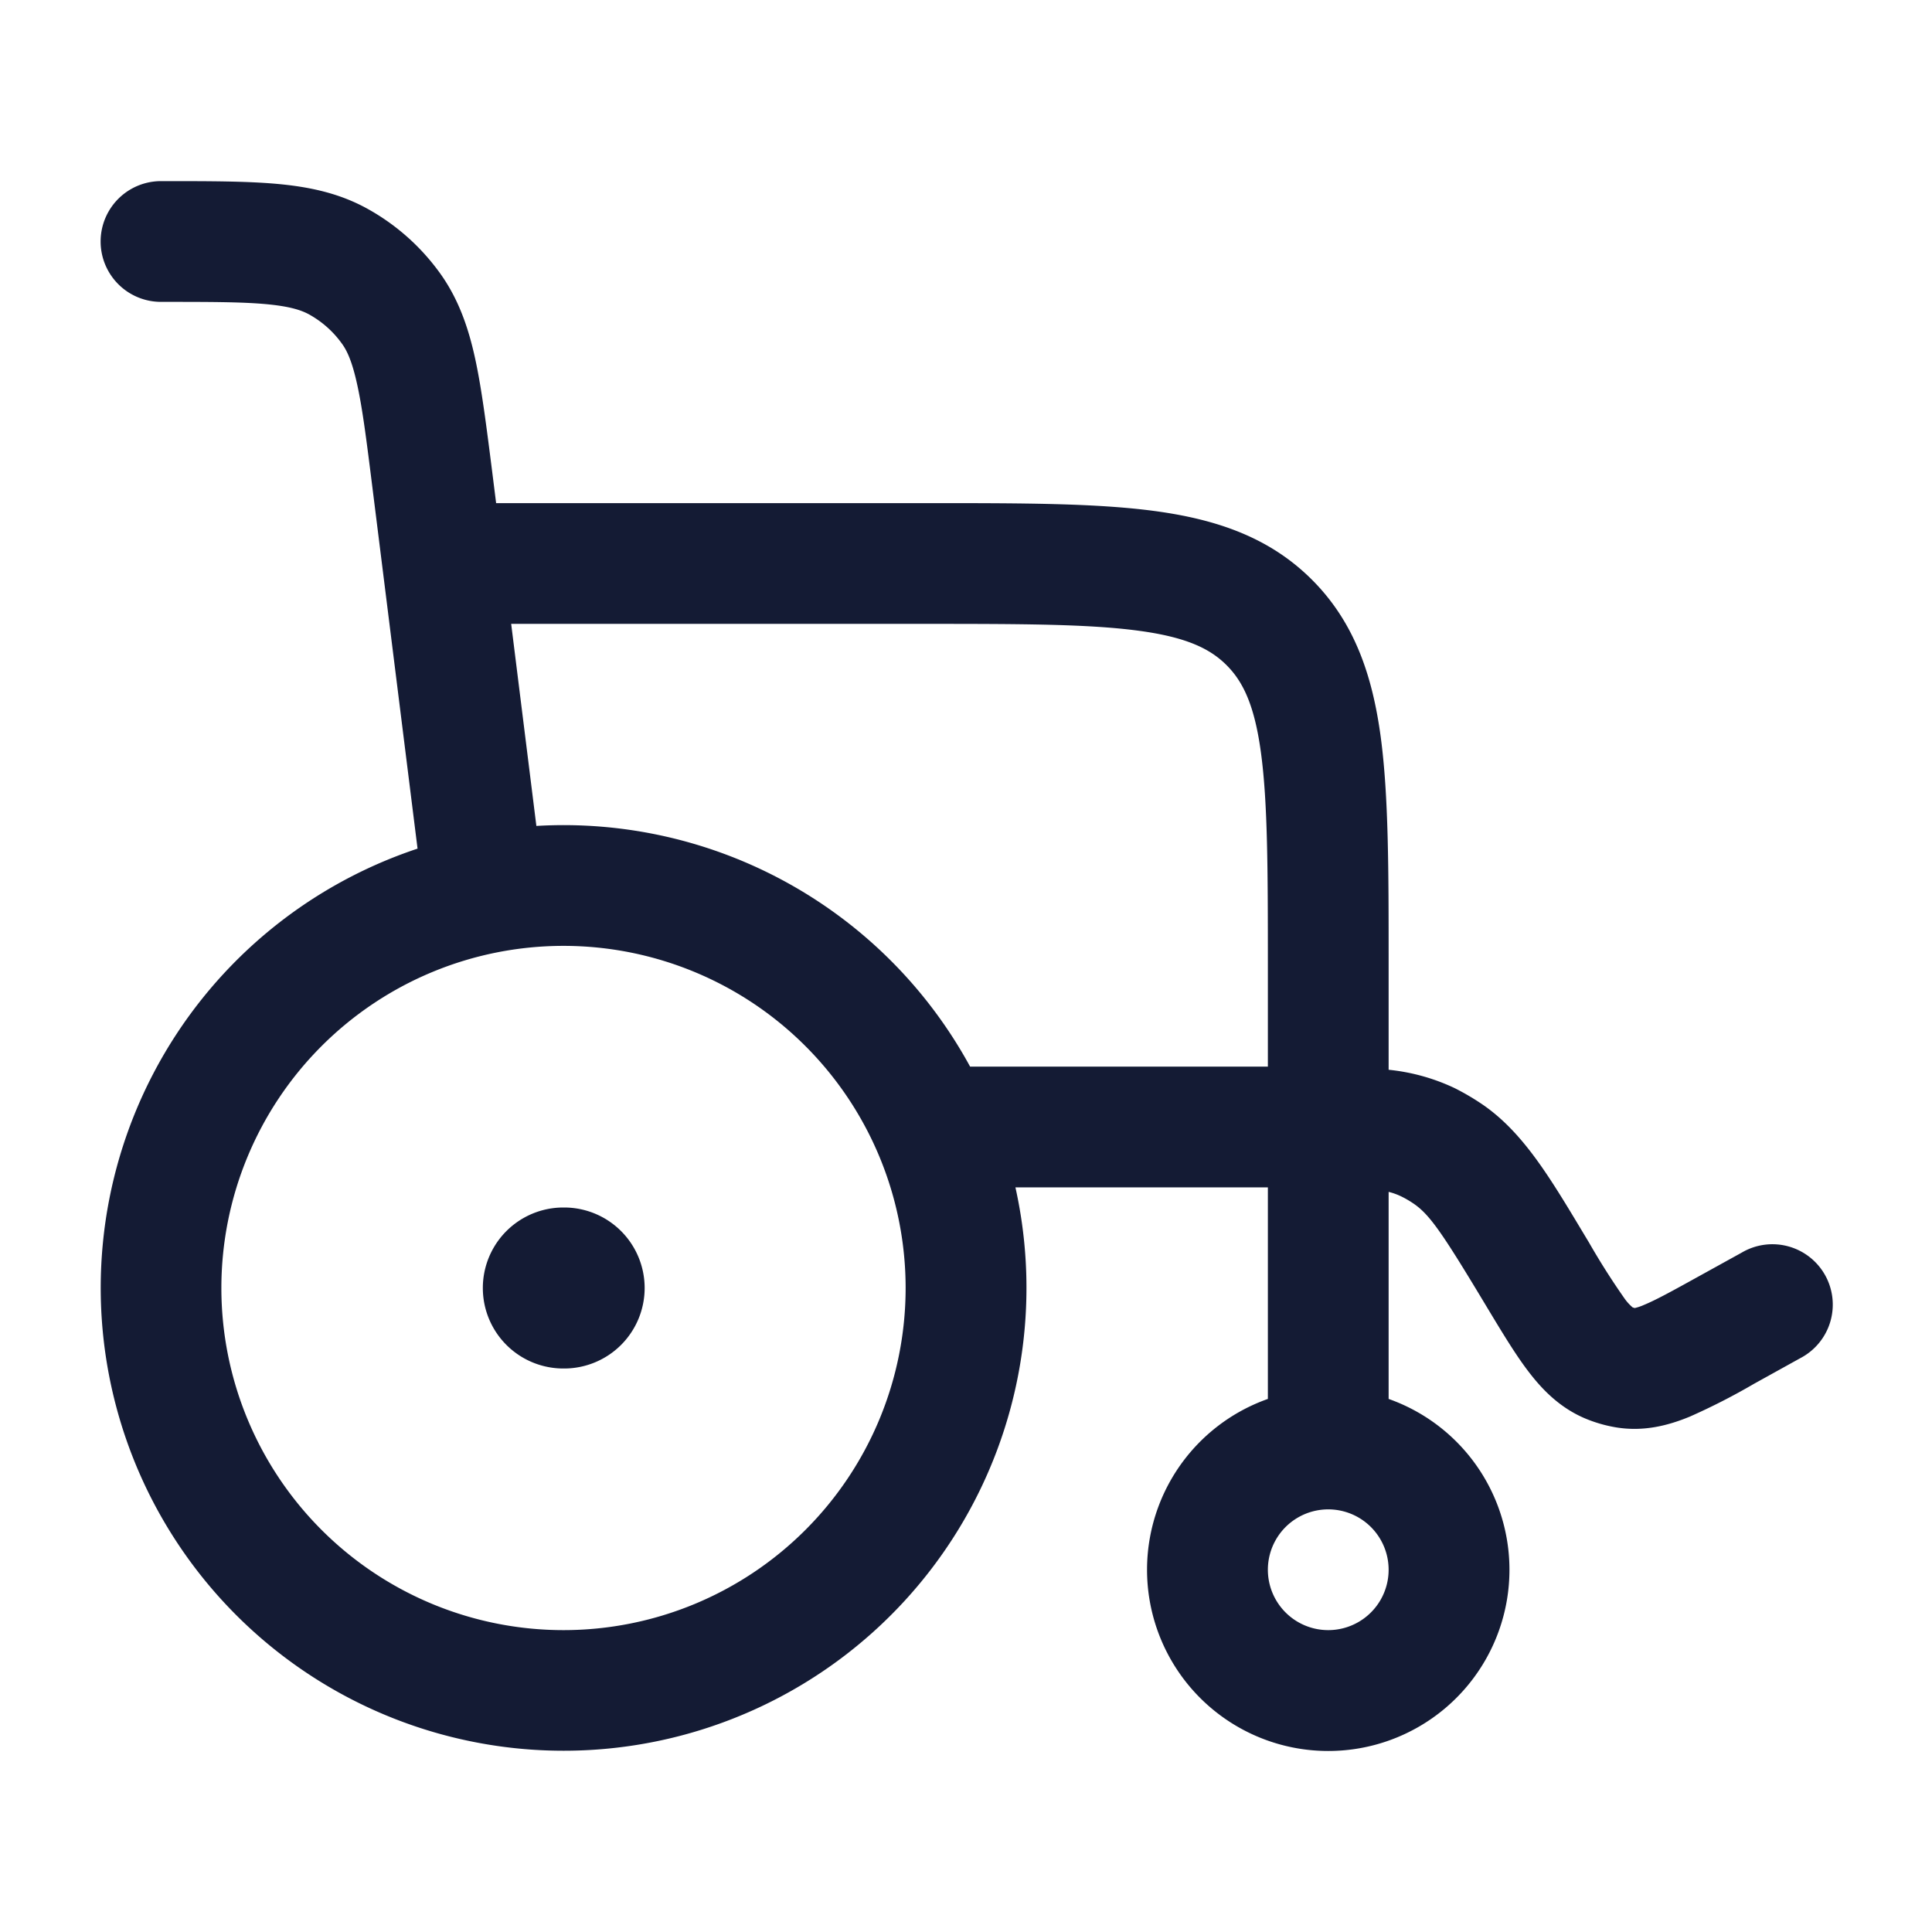 <svg xmlns="http://www.w3.org/2000/svg" width="24" height="24" fill="none"><path fill="#141B34" fill-rule="evenodd" d="M2 3.75c.597 0 .996 0 1.303.028.295.027.438.074.537.128q.242.135.404.358c.067.09.131.227.194.517.066.3.116.696.19 1.289l.559 4.472a5.75 5.75 0 1 0 7.427 4.208h3.136v2.628a2.251 2.251 0 1 0 1.5 0v-2.572c.061.015.11.034.158.057q.084.041.164.097c.195.138.354.371.881 1.248l.018.03c.181.3.346.575.505.785.171.227.389.457.707.594q.188.08.39.114c.349.058.656-.025.918-.133a8 8 0 0 0 .798-.408l.574-.318a.75.75 0 1 0-.726-1.312l-.543.3c-.332.184-.526.29-.674.351a.6.6 0 0 1-.113.038l-.026-.008a.6.6 0 0 1-.107-.12 9 9 0 0 1-.435-.686l-.074-.123c-.417-.695-.741-1.234-1.229-1.578a3 3 0 0 0-.37-.219 2.5 2.5 0 0 0-.816-.226v-1.343c0-1.133 0-2.058-.098-2.79-.103-.763-.325-1.425-.854-1.954s-1.19-.751-1.955-.854c-.73-.098-1.656-.098-2.79-.098h-5.39l-.05-.399c-.07-.551-.128-1.014-.209-1.389-.085-.393-.21-.756-.448-1.082a2.75 2.75 0 0 0-.89-.786c-.353-.196-.728-.274-1.129-.31-.382-.034-.848-.034-1.404-.034H2a.75.75 0 0 0 0 1.5m13.75 9.5h-3.699a5.75 5.75 0 0 0-5.388-2.99L6.35 7.75h5.15c1.2 0 2.024.002 2.643.085.598.08.89.224 1.094.428s.348.496.428 1.094c.083.619.085 1.443.085 2.643zm.75 5.5h-.001a.75.75 0 1 0 .002 0zM2.75 16a4.25 4.25 0 1 1 8.5 0 4.25 4.25 0 0 1-8.5 0m5.258 0a1 1 0 0 1-1 1h-.01a1 1 0 1 1 0-2h.01a1 1 0 0 1 1 1" clip-rule="evenodd"/></svg>